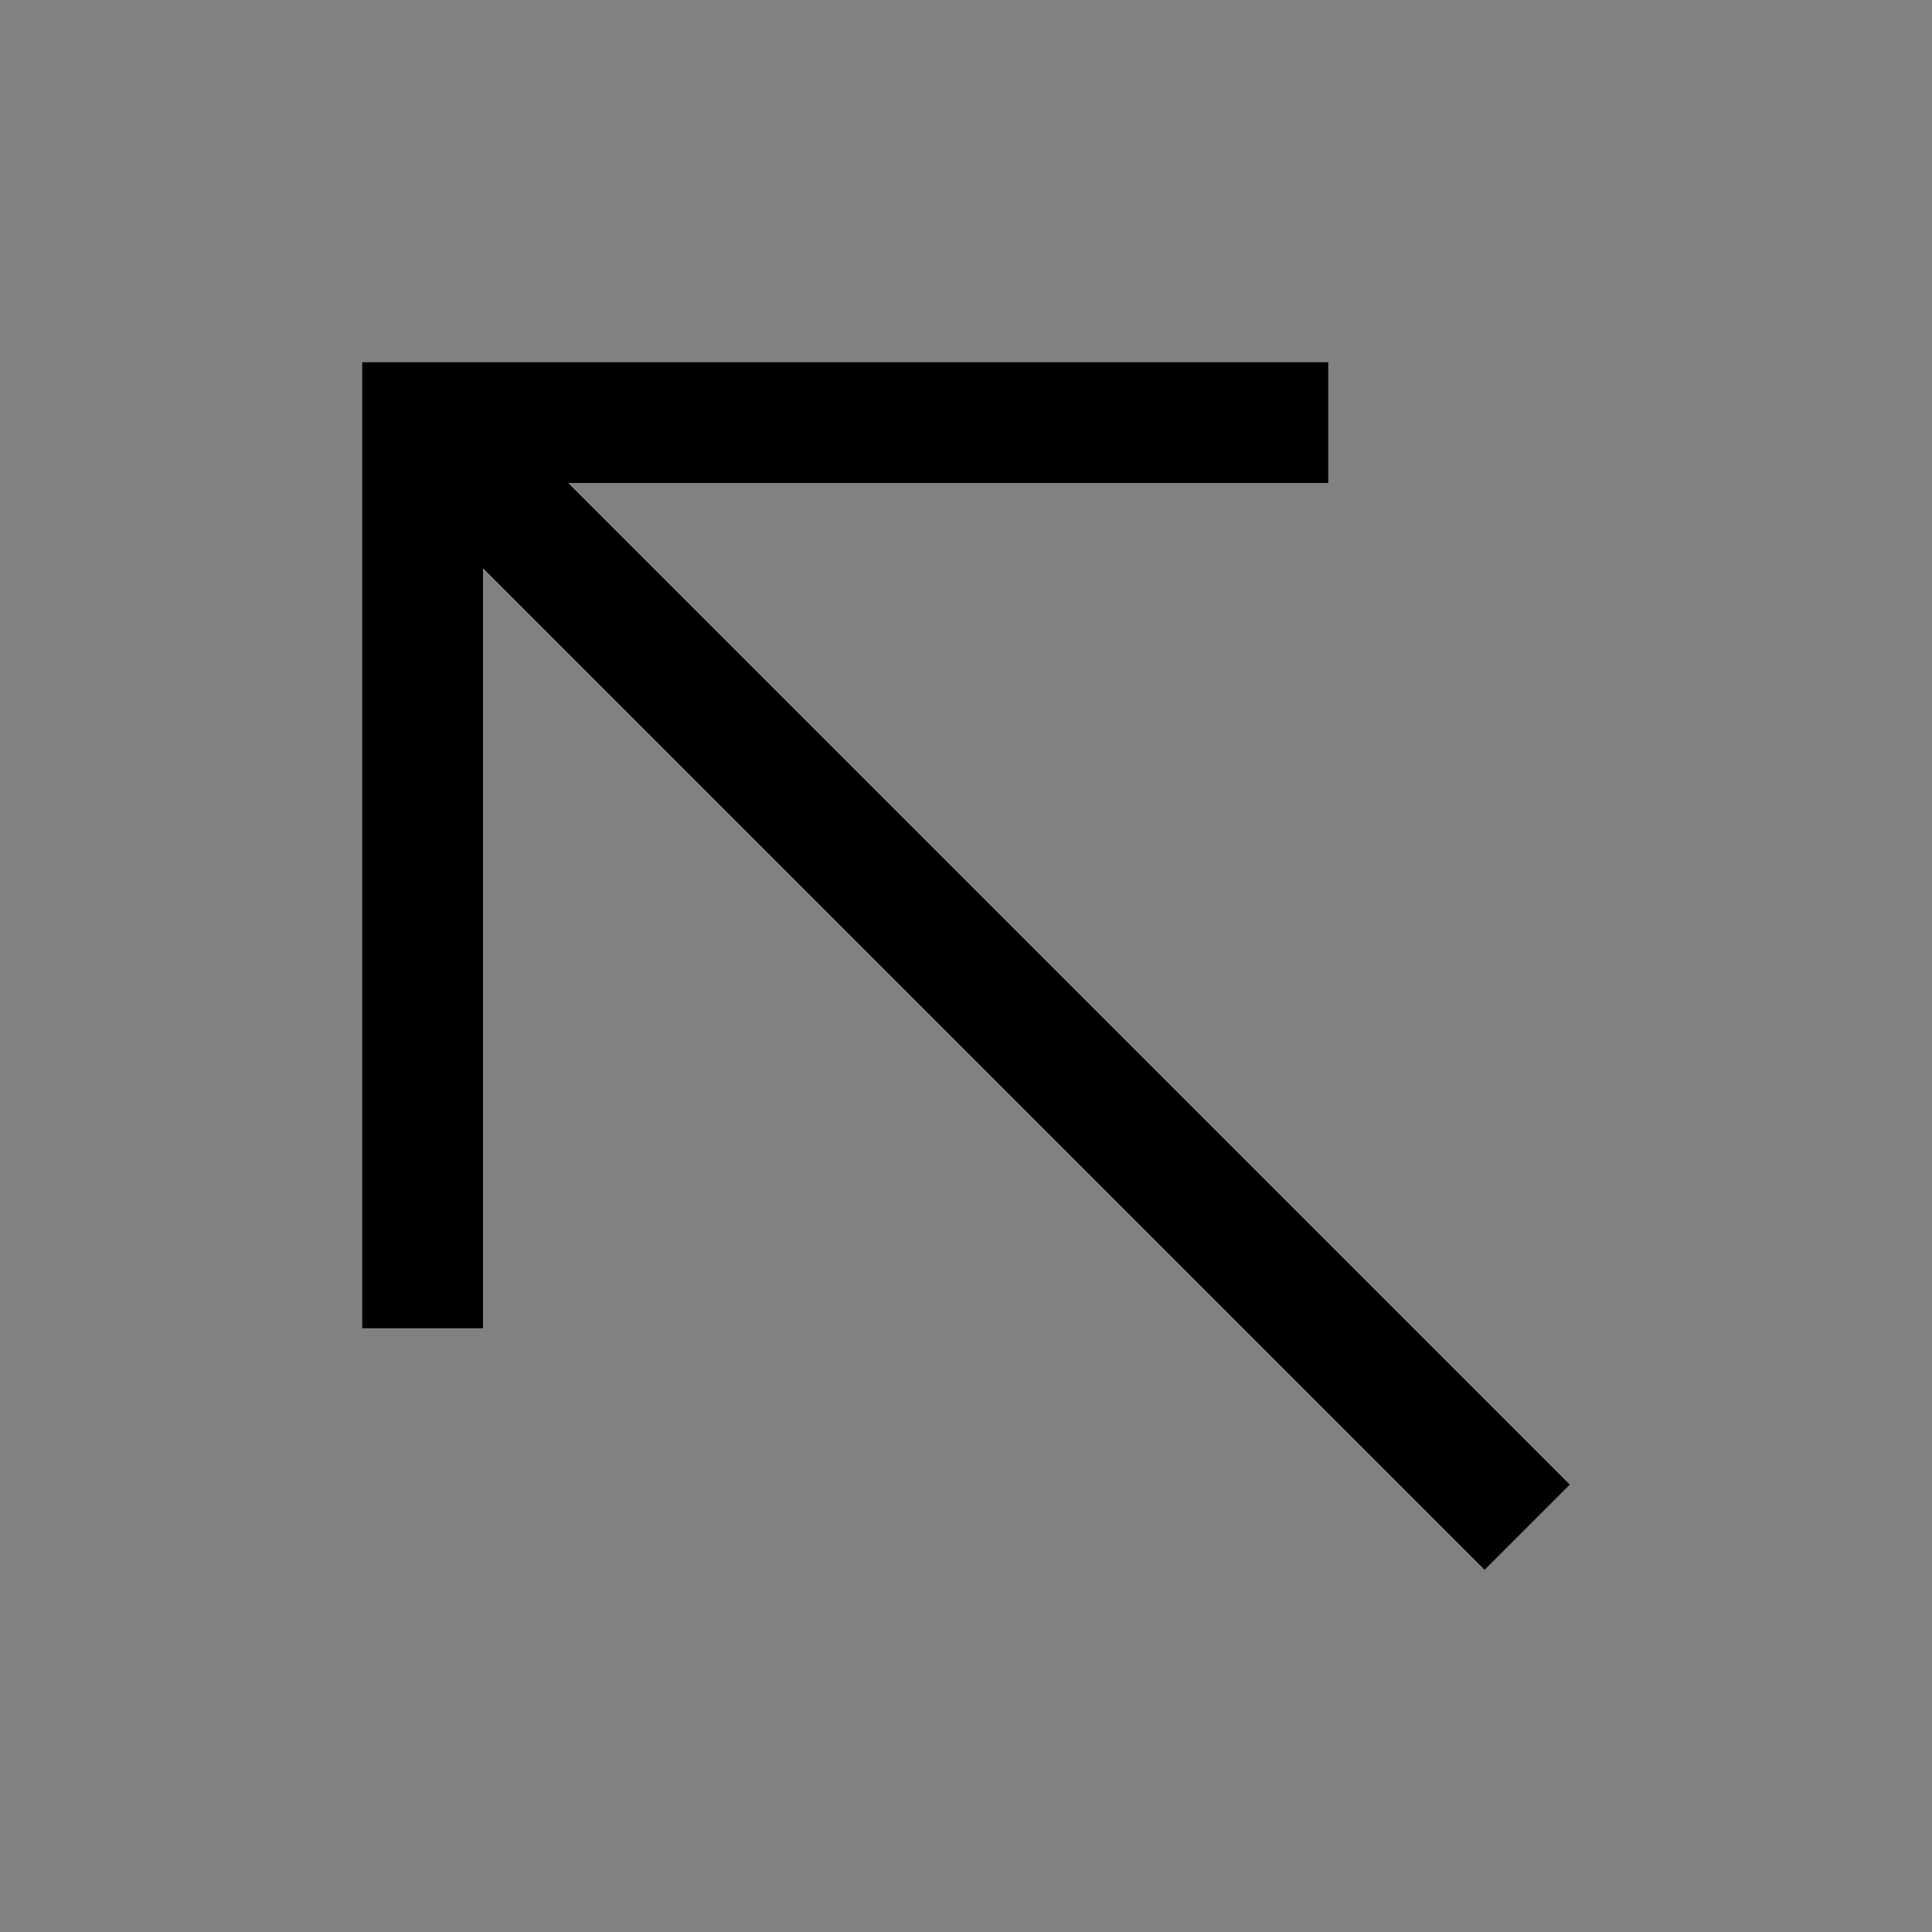 <svg viewBox="0 0 16 16" fill="none" xmlns="http://www.w3.org/2000/svg">
<rect x="0" y="0" width="16" height="16" fill="#808080" stroke="none"/>
<rect width="16" height="16" fill="white" fill-opacity="0.01" style="mix-blend-mode:multiply"/>
<path d="M11 3V4H4.705L13 12.295L12.295 13L4 4.705V11H3V3H11Z" fill="currentColor"/>
</svg>

